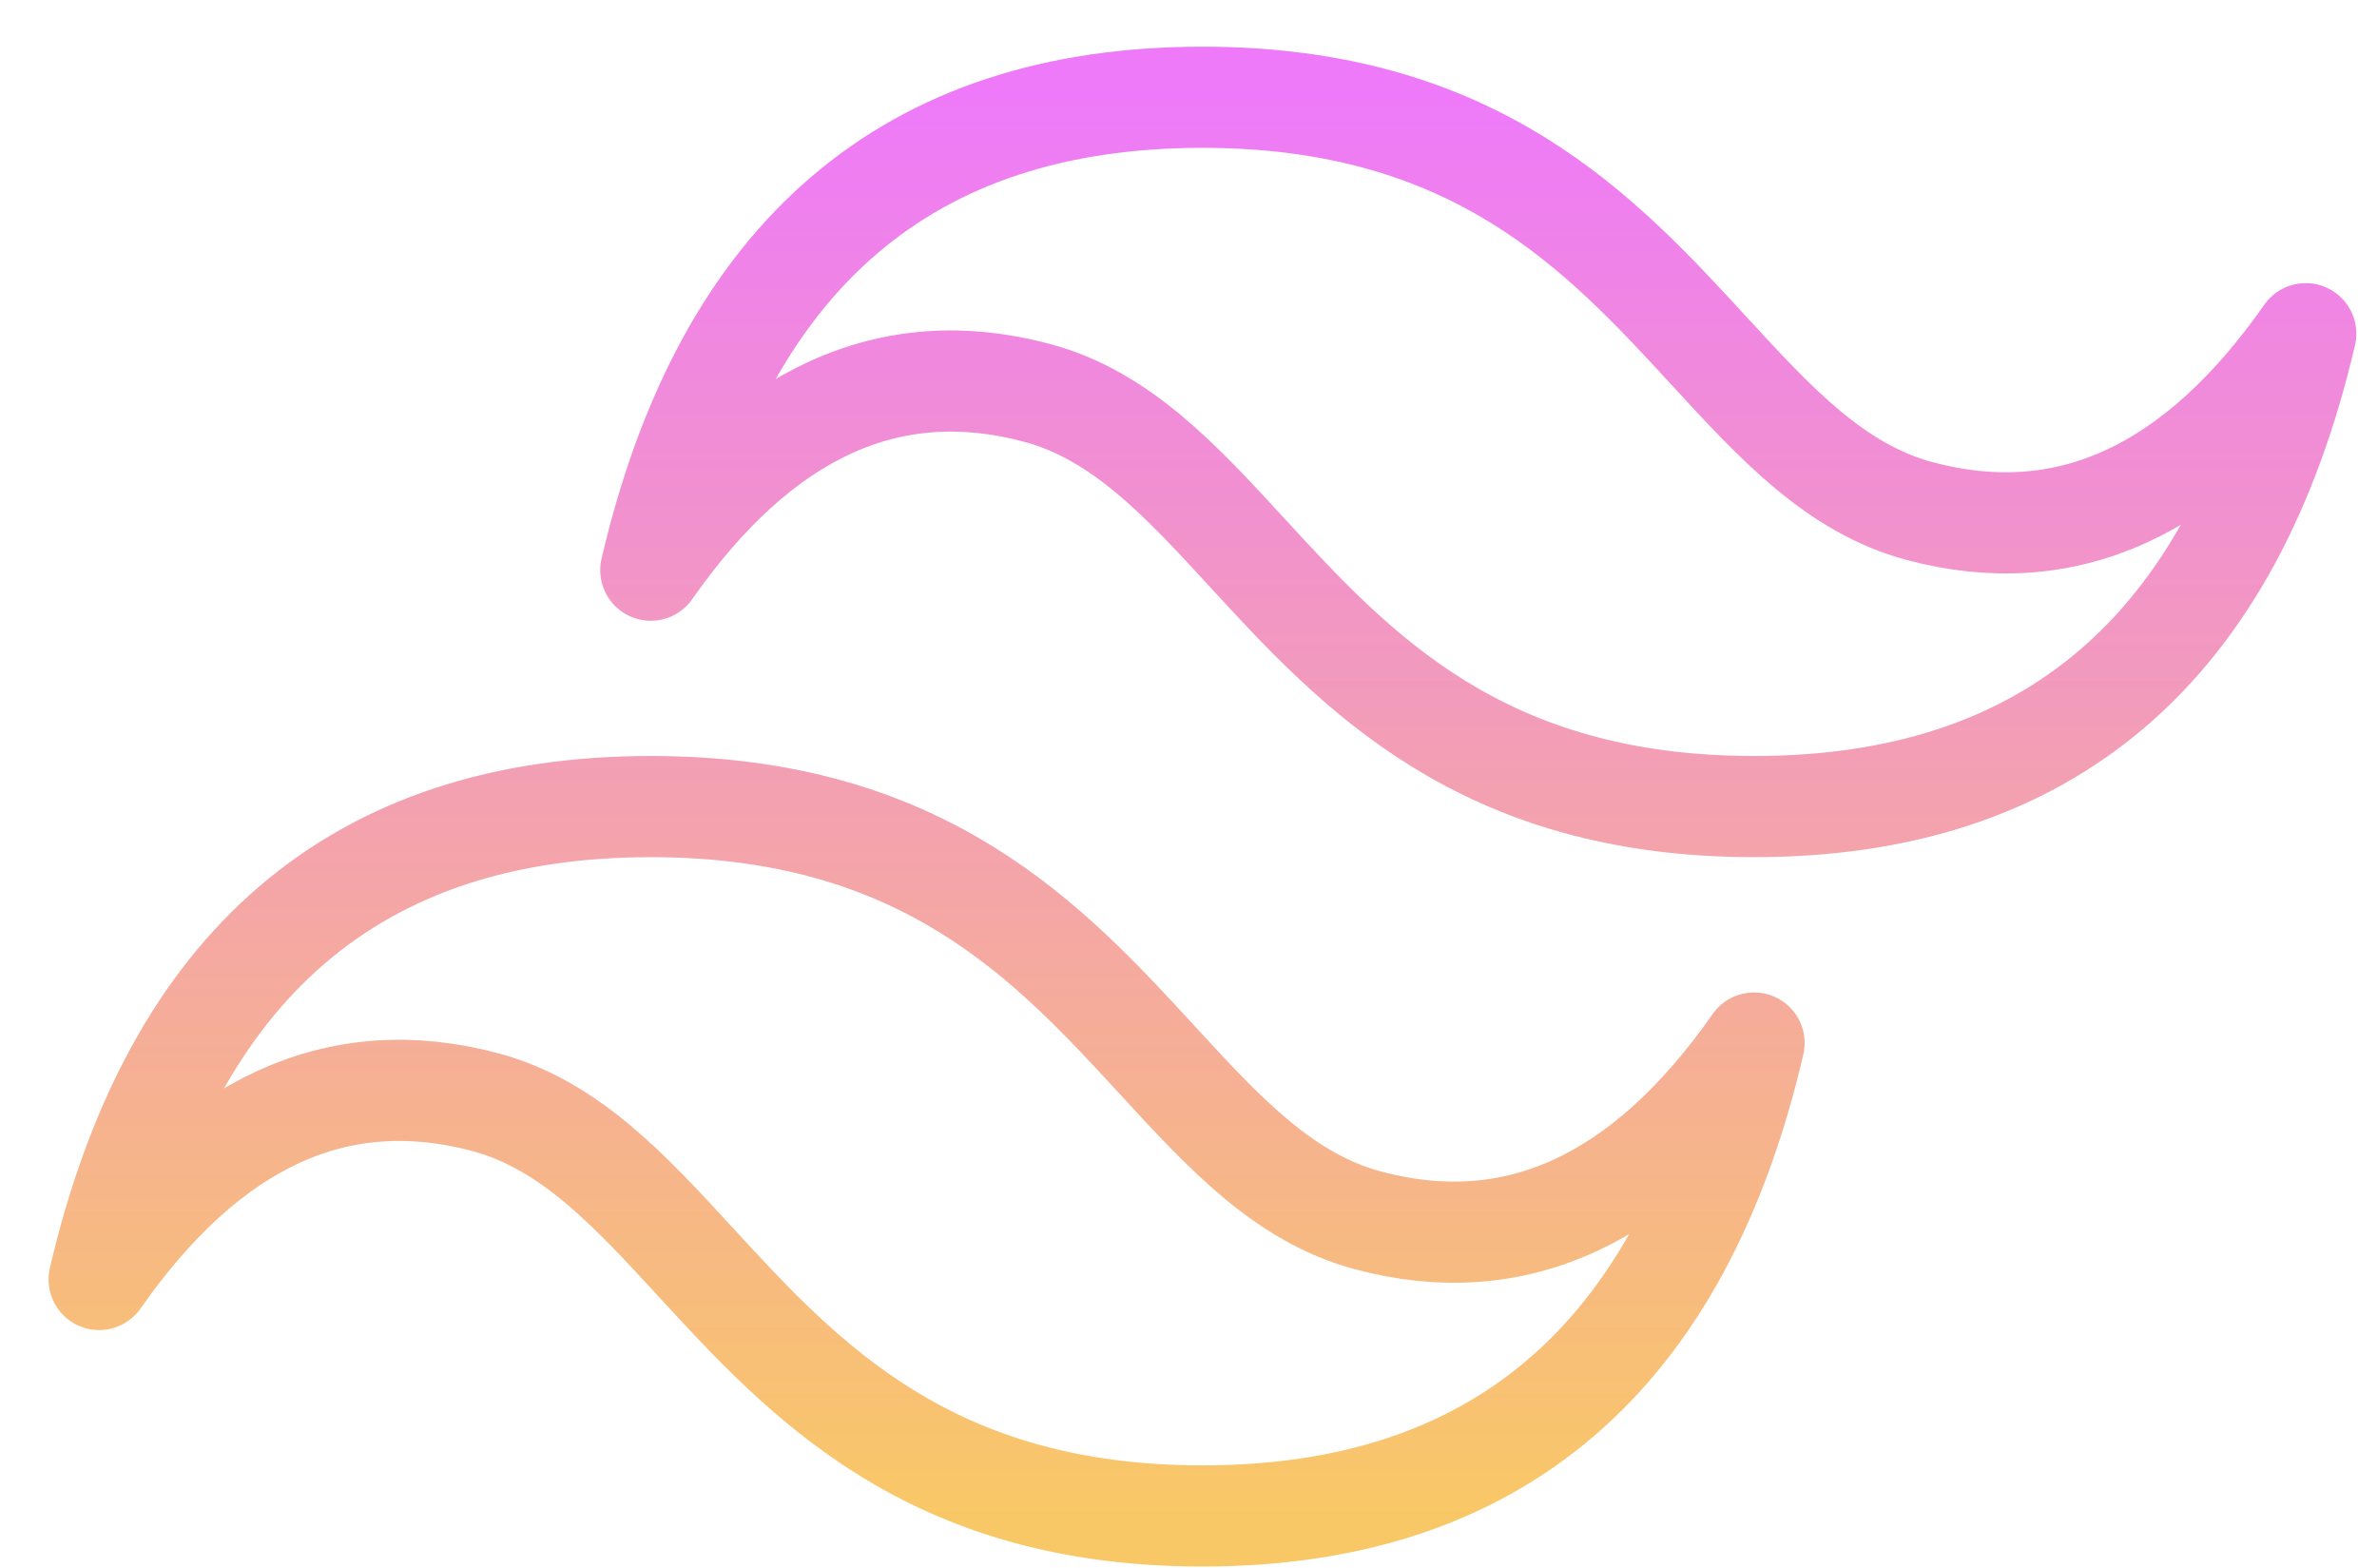 <svg width="47" height="31" viewBox="0 0 47 31" fill="none" xmlns="http://www.w3.org/2000/svg">
<path fill-rule="evenodd" clip-rule="evenodd" d="M23.775 1.923C17.958 1.923 14.322 5.04 12.868 11.273C15.049 8.156 17.594 6.988 20.503 7.767C22.163 8.211 23.349 9.501 24.662 10.929C26.801 13.255 29.276 15.947 34.683 15.947C40.501 15.947 44.136 12.831 45.591 6.598C43.409 9.715 40.864 10.883 37.955 10.104C36.296 9.66 35.11 8.37 33.797 6.942C31.658 4.616 29.182 1.923 23.775 1.923ZM12.868 15.947C7.05 15.947 3.414 19.064 1.96 25.297C4.141 22.18 6.687 21.012 9.595 21.791C11.255 22.235 12.441 23.525 13.754 24.953C15.893 27.279 18.369 29.972 23.775 29.972C29.593 29.972 33.229 26.855 34.683 20.622C32.502 23.739 29.956 24.907 27.048 24.128C25.388 23.684 24.202 22.394 22.889 20.966C20.75 18.64 18.275 15.947 12.868 15.947Z" stroke="url(#paint0_linear_120_73)" stroke-width="2" stroke-linejoin="round"/>
<defs>
<linearGradient id="paint0_linear_120_73" x1="23.775" y1="1.923" x2="23.775" y2="29.972" gradientUnits="userSpaceOnUse">
<stop stop-color="#EE7AF9"/>
<stop offset="1" stop-color="#F9C866"/>
</linearGradient>
</defs>
</svg>
